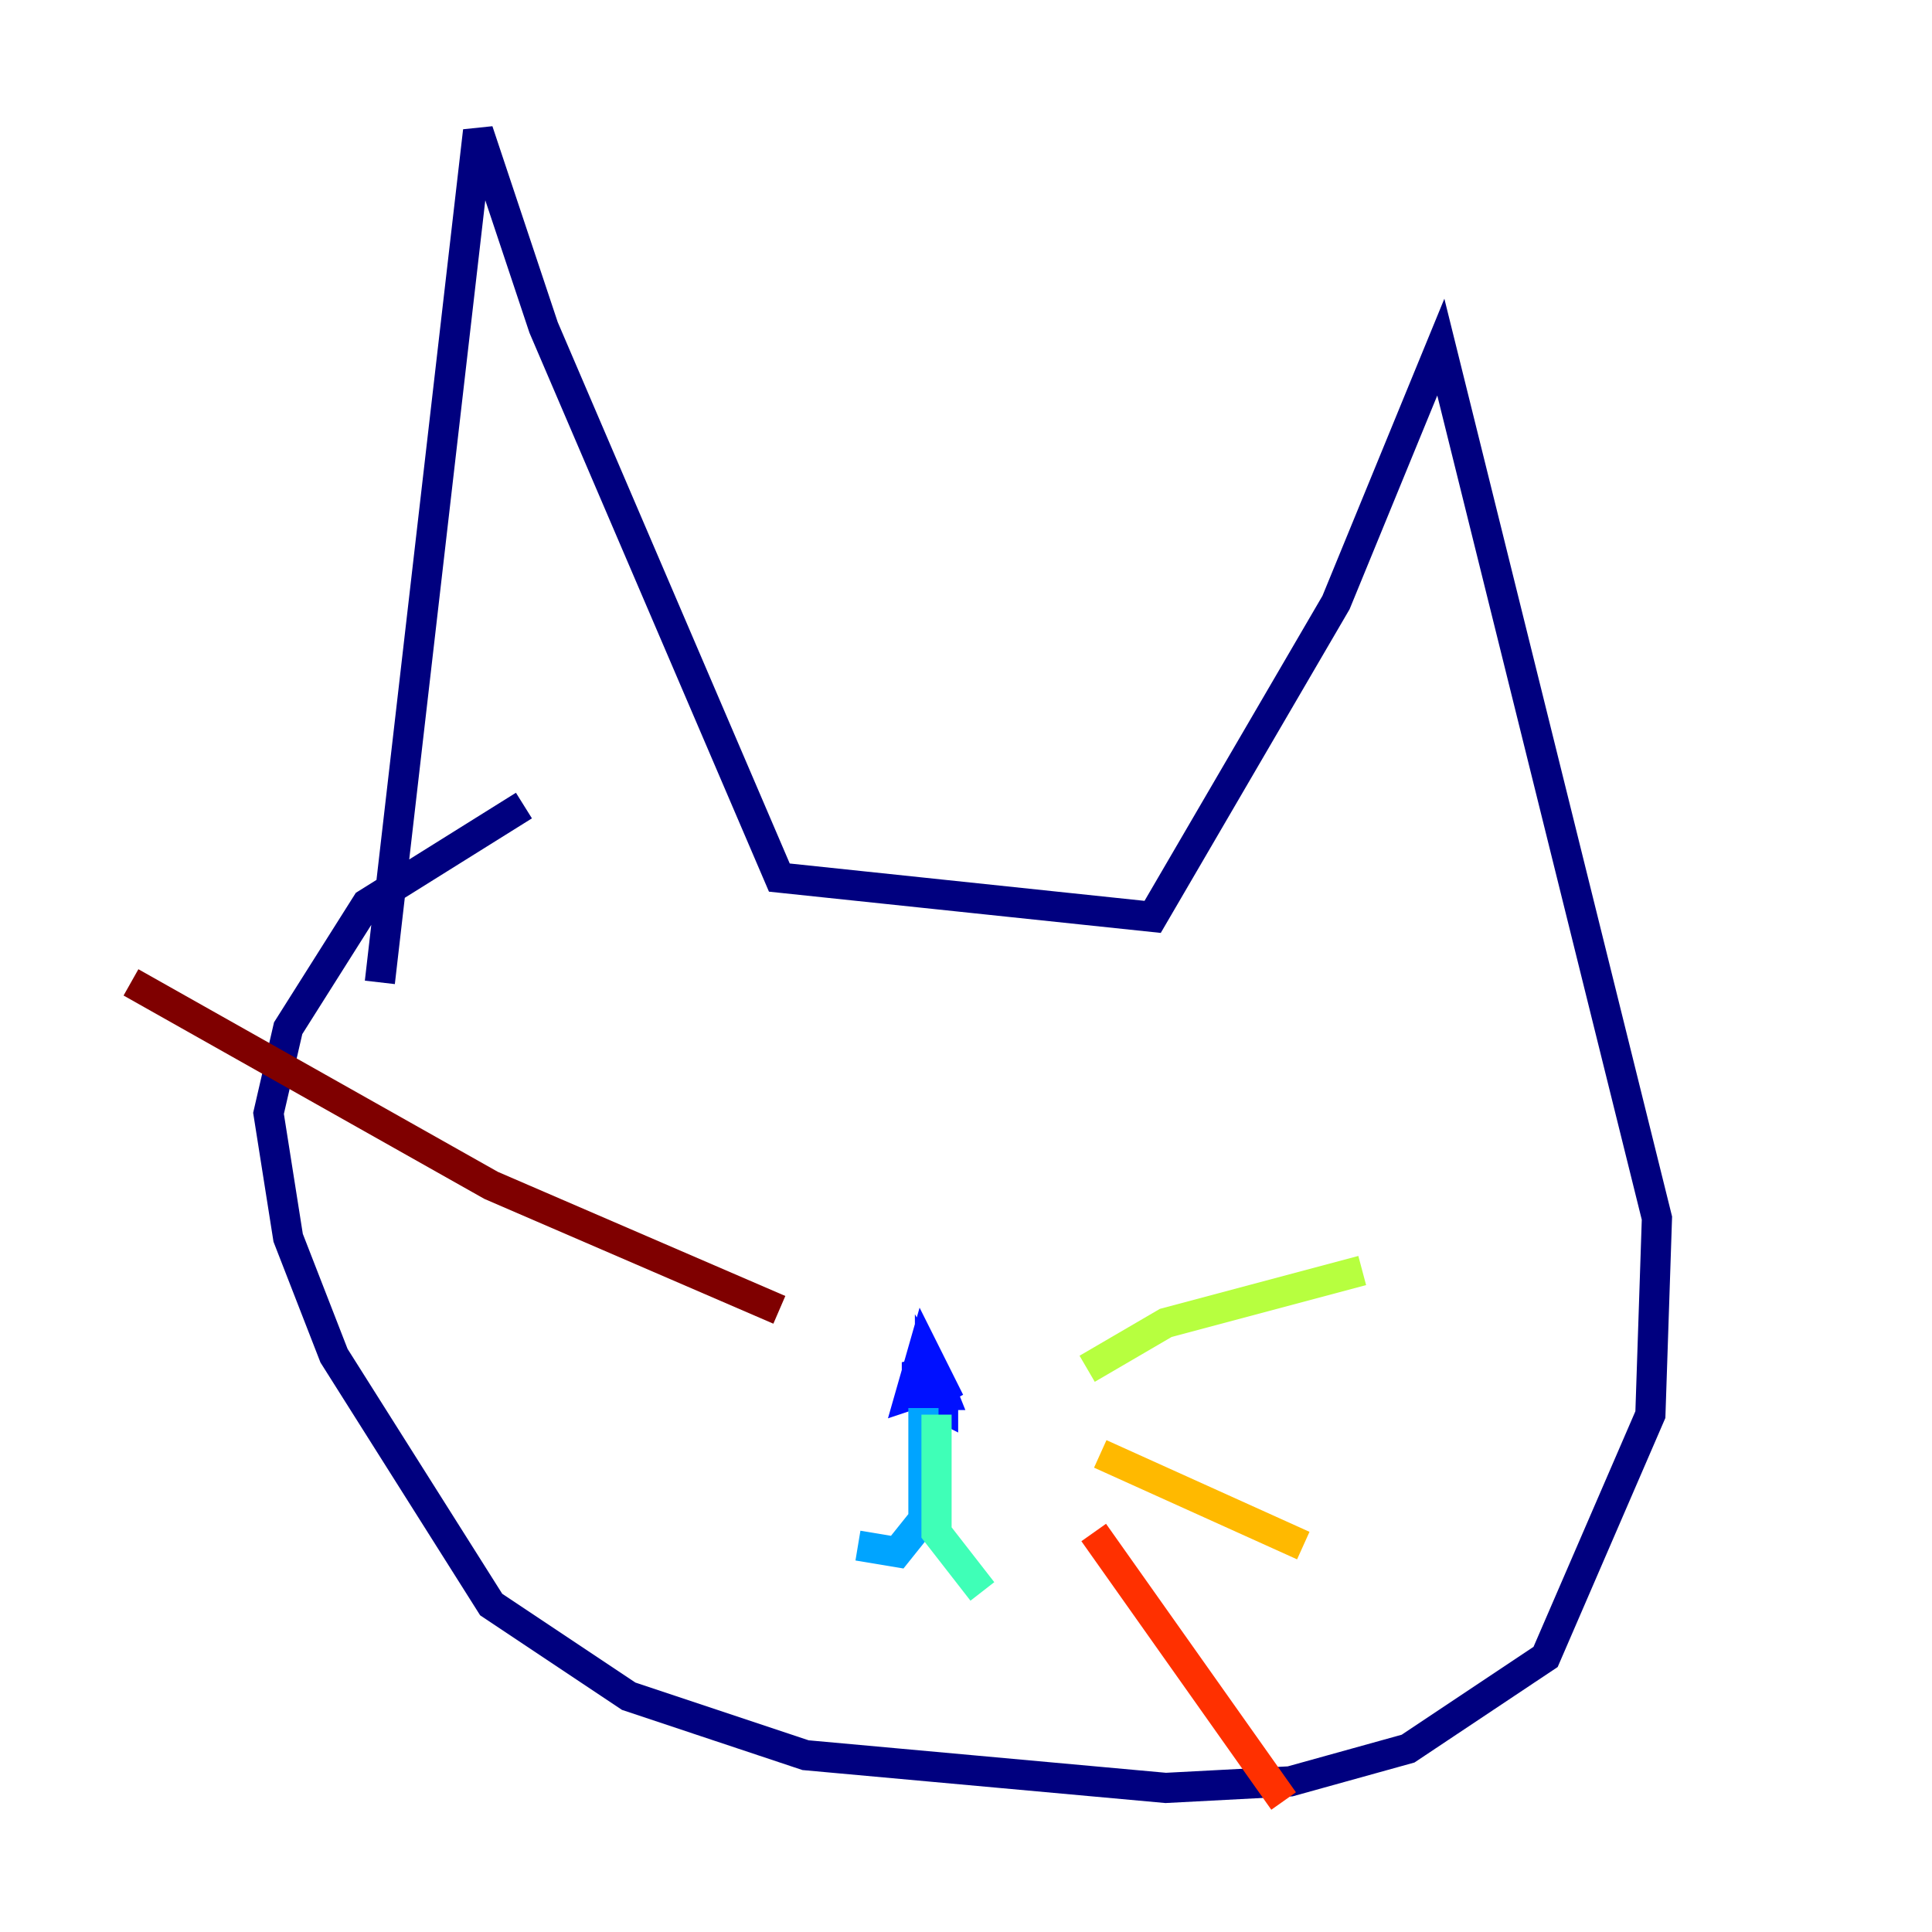 <?xml version="1.0" encoding="utf-8" ?>
<svg baseProfile="tiny" height="128" version="1.2" viewBox="0,0,128,128" width="128" xmlns="http://www.w3.org/2000/svg" xmlns:ev="http://www.w3.org/2001/xml-events" xmlns:xlink="http://www.w3.org/1999/xlink"><defs /><polyline fill="none" points="34.712,53.37 24.298,59.878 19.091,68.122 17.79,73.763 19.091,82.007 22.129,89.817 32.542,106.305 41.654,112.38 53.37,116.285 77.234,118.454 85.478,118.02 93.288,115.851 102.4,109.776 109.342,93.722 109.776,80.705 95.458,22.997 88.515,39.919 76.366,60.746 51.634,58.142 36.014,21.695 31.675,8.678 25.166,65.085" stroke="#00007f" stroke-width="2" /><polyline fill="none" points="60.746,90.685 60.746,92.42 62.481,92.42 61.614,90.251 62.915,92.854 61.614,90.685 61.614,92.854 62.481,93.288 62.481,91.986 61.18,89.383 60.312,92.42 61.614,91.986 60.746,90.251 60.746,91.986 62.047,91.986" stroke="#0010ff" stroke-width="2" /><polyline fill="none" points="61.18,93.288 61.18,100.664 59.444,102.834 56.841,102.4" stroke="#00a4ff" stroke-width="2" /><polyline fill="none" points="62.047,93.722 62.047,101.532 65.085,105.437" stroke="#3fffb7" stroke-width="2" /><polyline fill="none" points="72.027,90.685 77.234,87.647 90.251,84.176" stroke="#b7ff3f" stroke-width="2" /><polyline fill="none" points="72.895,96.325 86.346,102.4" stroke="#ffb900" stroke-width="2" /><polyline fill="none" points="72.461,101.532 85.044,119.322" stroke="#ff3000" stroke-width="2" /><polyline fill="none" points="51.634,86.78 32.542,78.536 8.678,65.085" stroke="#7f0000" stroke-width="2" /></svg>